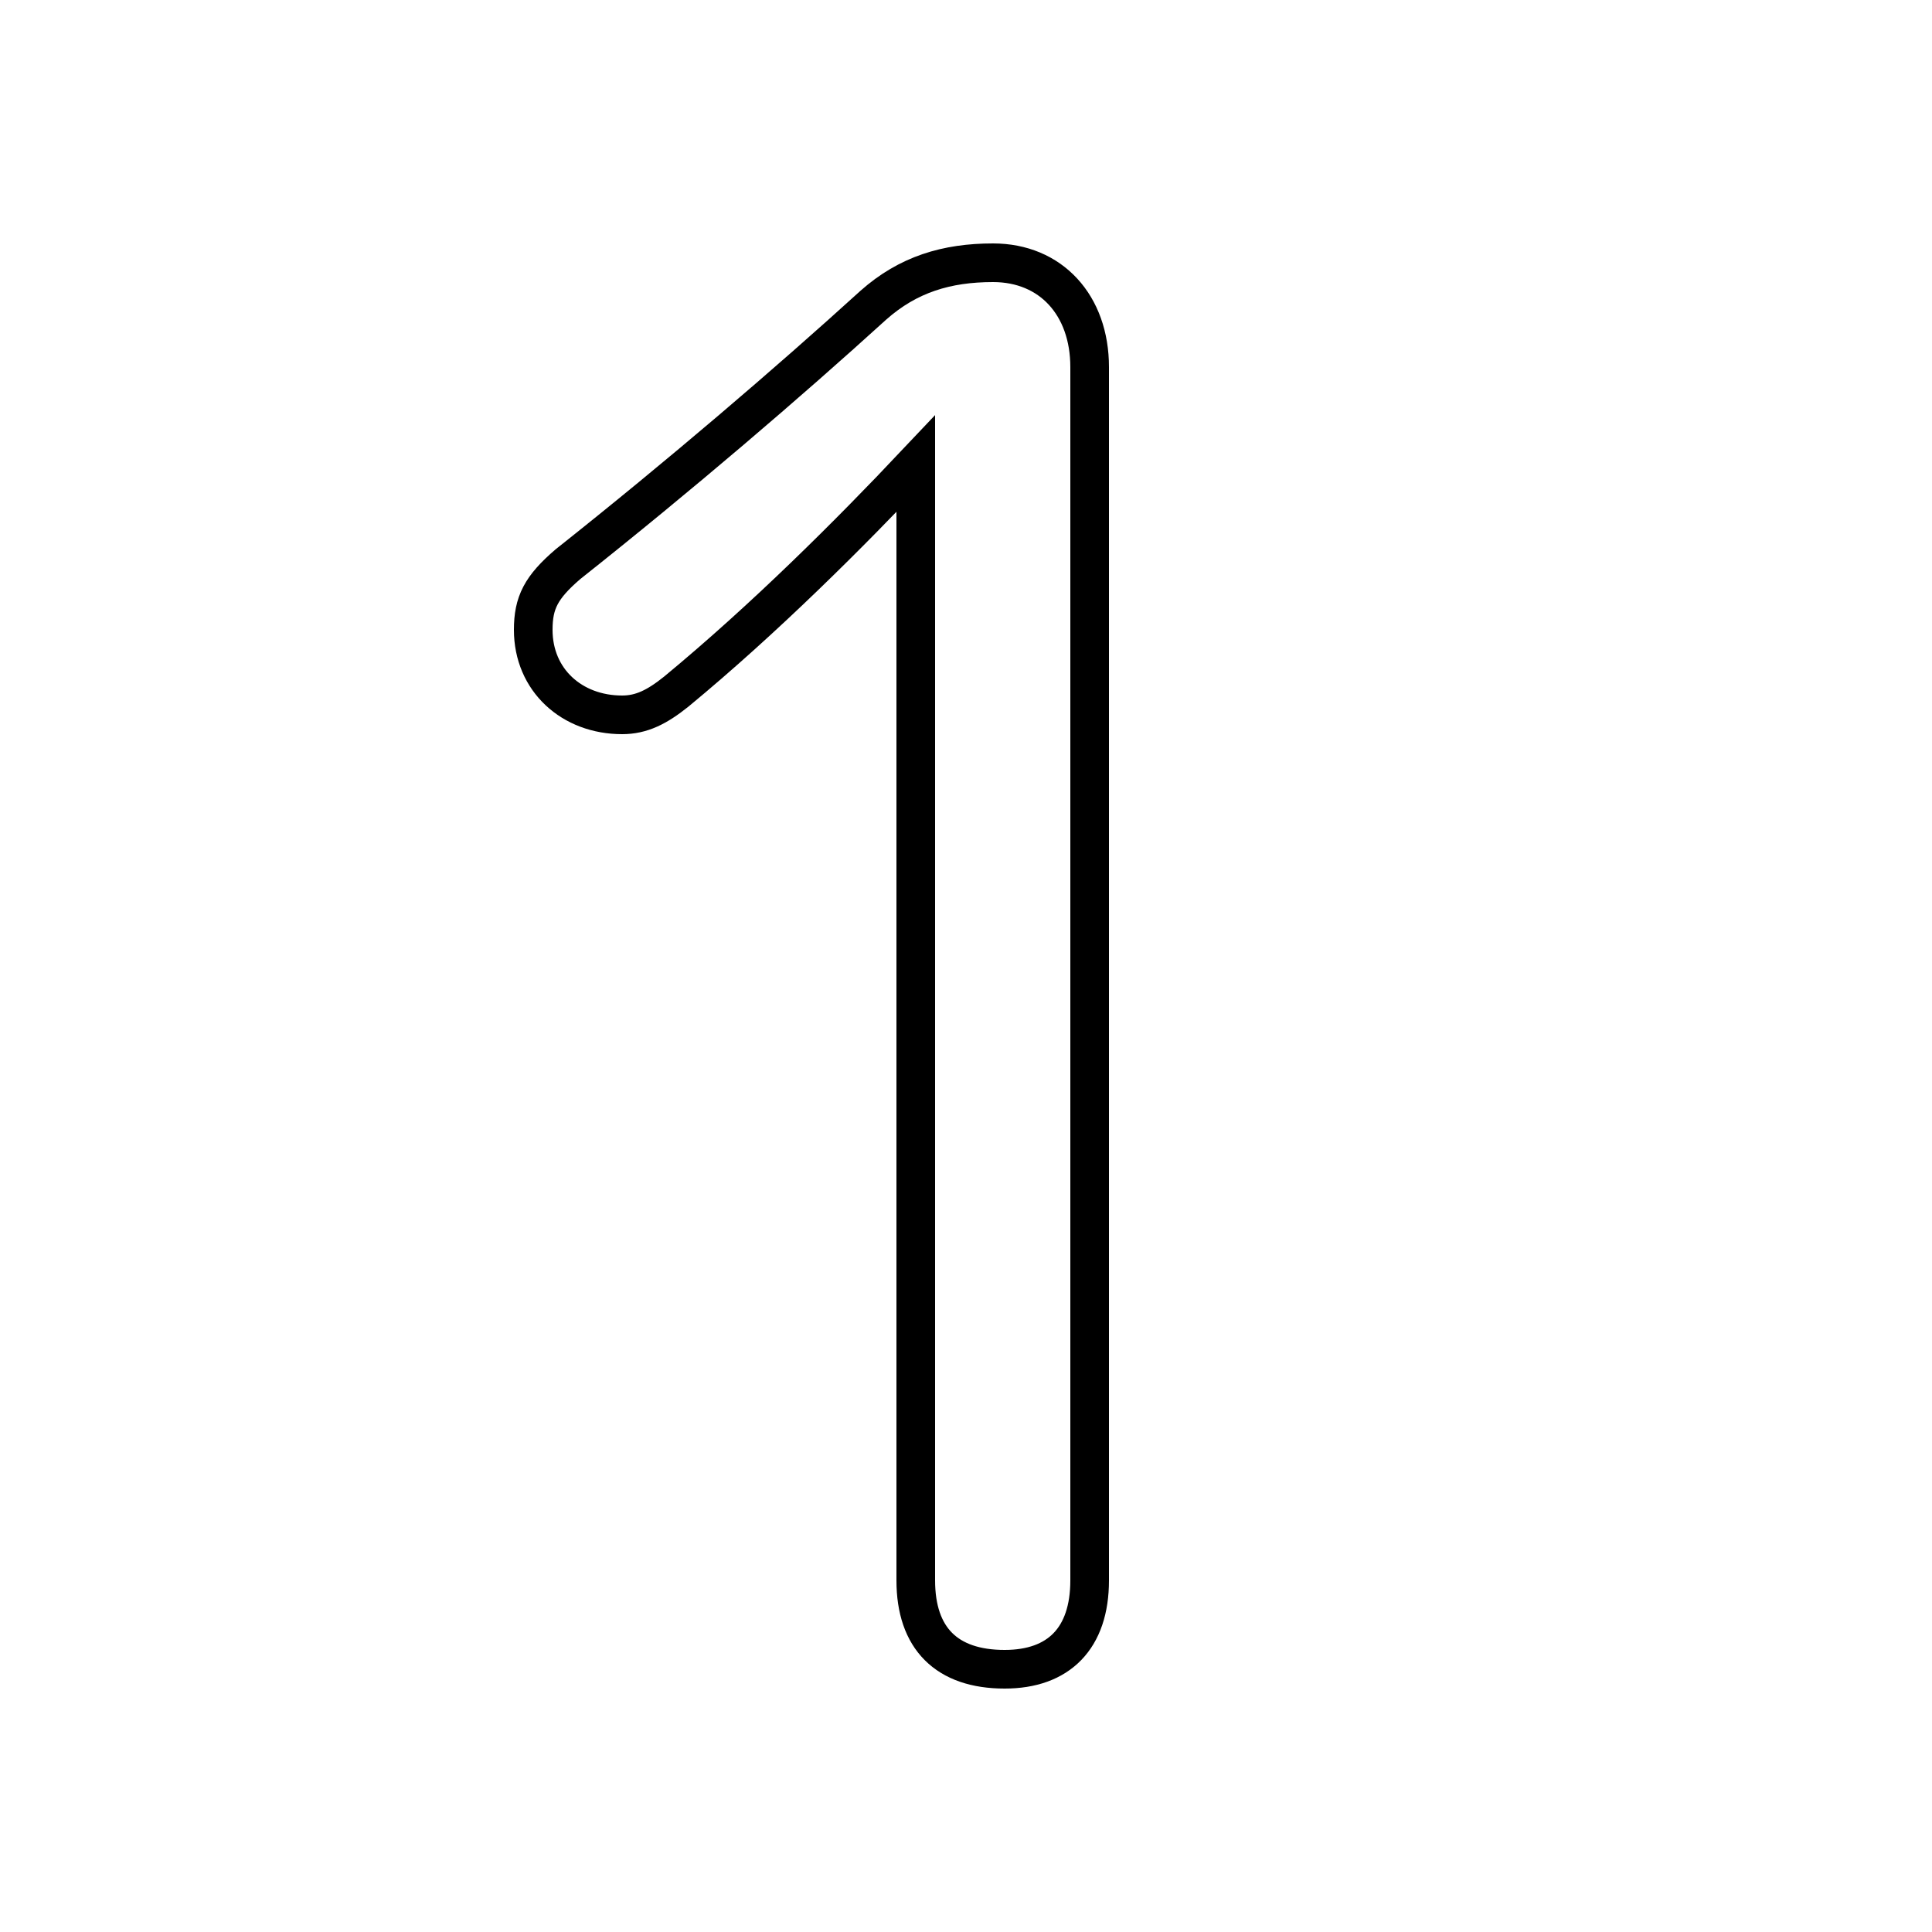 <svg xmlns="http://www.w3.org/2000/svg" viewBox="0 -44.0 50.0 50.0">
    <rect x="0" y="-44.0" width="50.0" height="50.0" fill="#808080" stroke="none"/>
    <g transform="scale(1, -1)">
        <!-- ボディの枠 -->
        <rect x="0" y="-6.0" width="50.0" height="50.0"
            stroke="white" fill="white"/>
        <!-- グリフ座標系の原点 -->
        <circle cx="0" cy="0" r="5" fill="white"/>
        <!-- グリフのアウトライン -->
        <g style="fill:none;stroke:#000000;stroke-width:1;">
<path d="M 23.7 3.1 C 23.7 1.6 24.5 0.8 26.0 0.8 C 27.4 0.8 28.2 1.6 28.2 3.1 L 28.2 34.5 C 28.2 36.1 27.2 37.2 25.7 37.2 C 24.5 37.2 23.5 36.9 22.6 36.1 C 20.4 34.1 17.6 31.7 14.7 29.4 C 14.0 28.8 13.8 28.4 13.8 27.7 C 13.8 26.4 14.8 25.5 16.1 25.5 C 16.6 25.5 17.0 25.7 17.5 26.1 C 19.8 28.0 22.0 30.2 23.7 32.0 Z"/>
</g>
</g>
</svg>